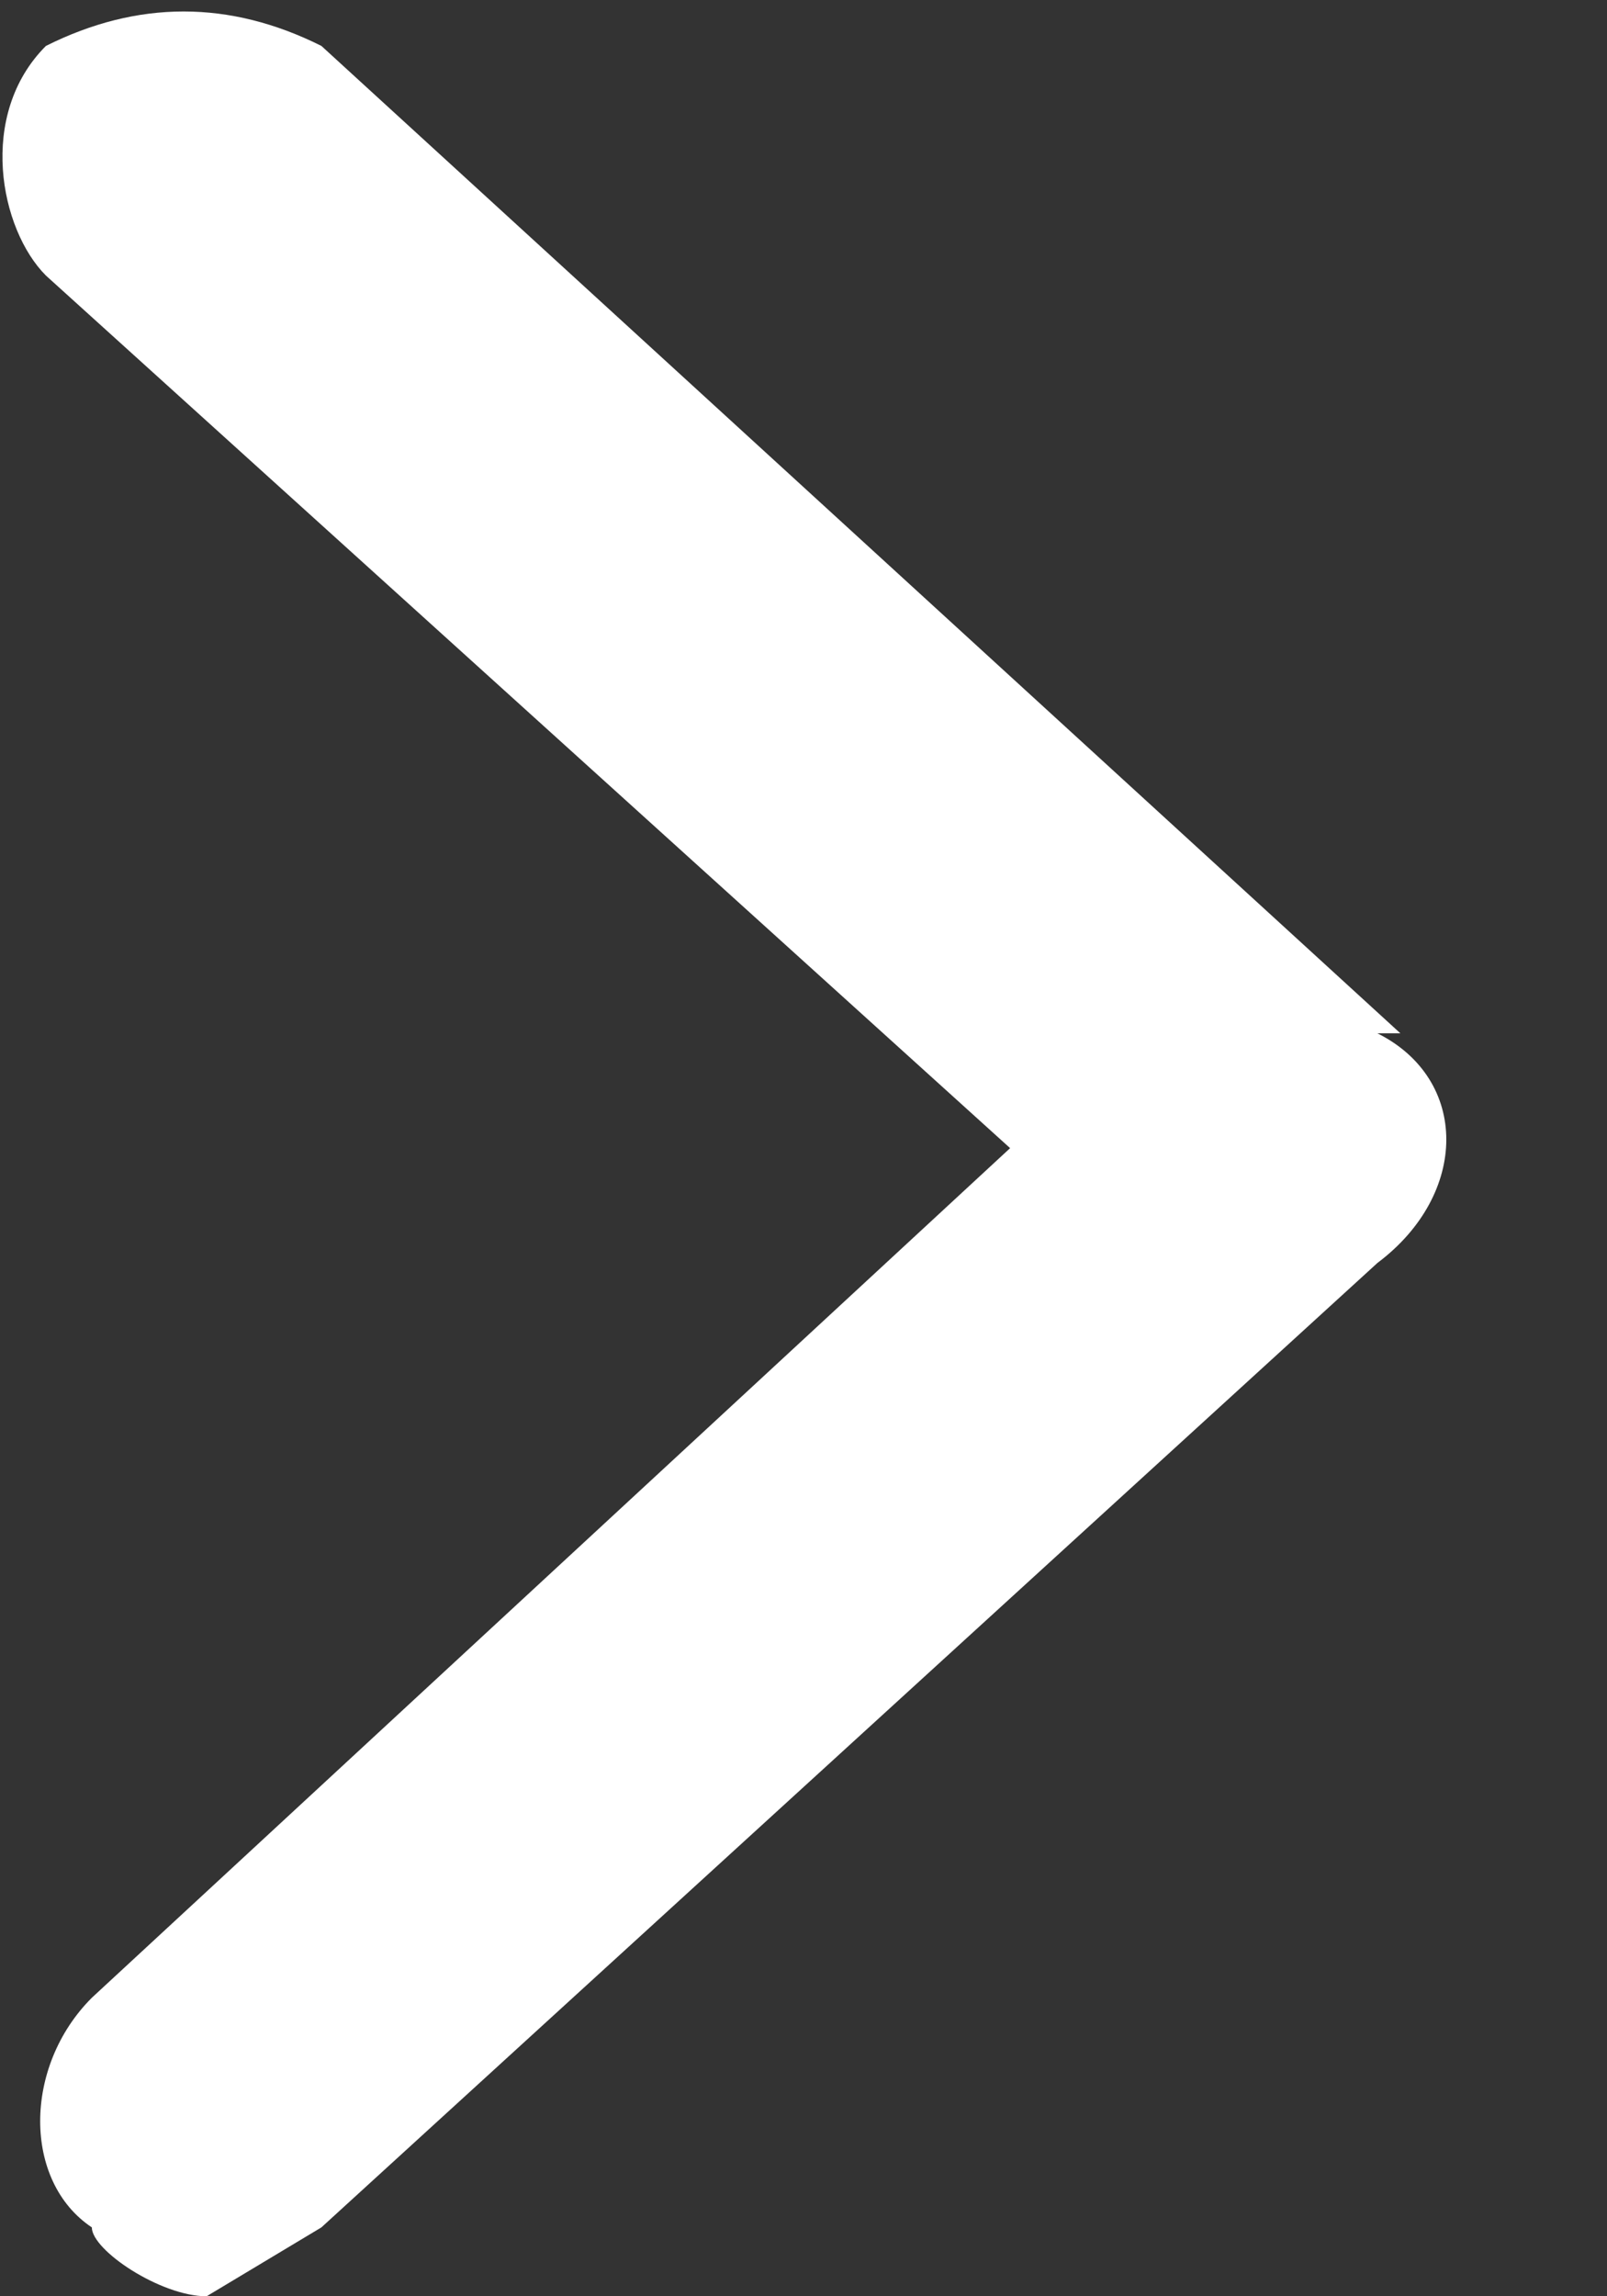 <svg xmlns="http://www.w3.org/2000/svg" width="7" height="10" fill="none" viewBox="0 0 7 10"><rect x="0" y="0" width="7" height="10" fill="#333333" stroke="none"/><path fill="white" d="M6.1 4.5 1.4.2C1 0 .6 0 .2.2c-.3.3-.2.8 0 1L4.4 5l-4 3.7c-.3.3-.3.8 0 1 0 .1.3.3.5.3l.5-.3L6 5.5c.4-.3.4-.8 0-1Z"/></svg>
